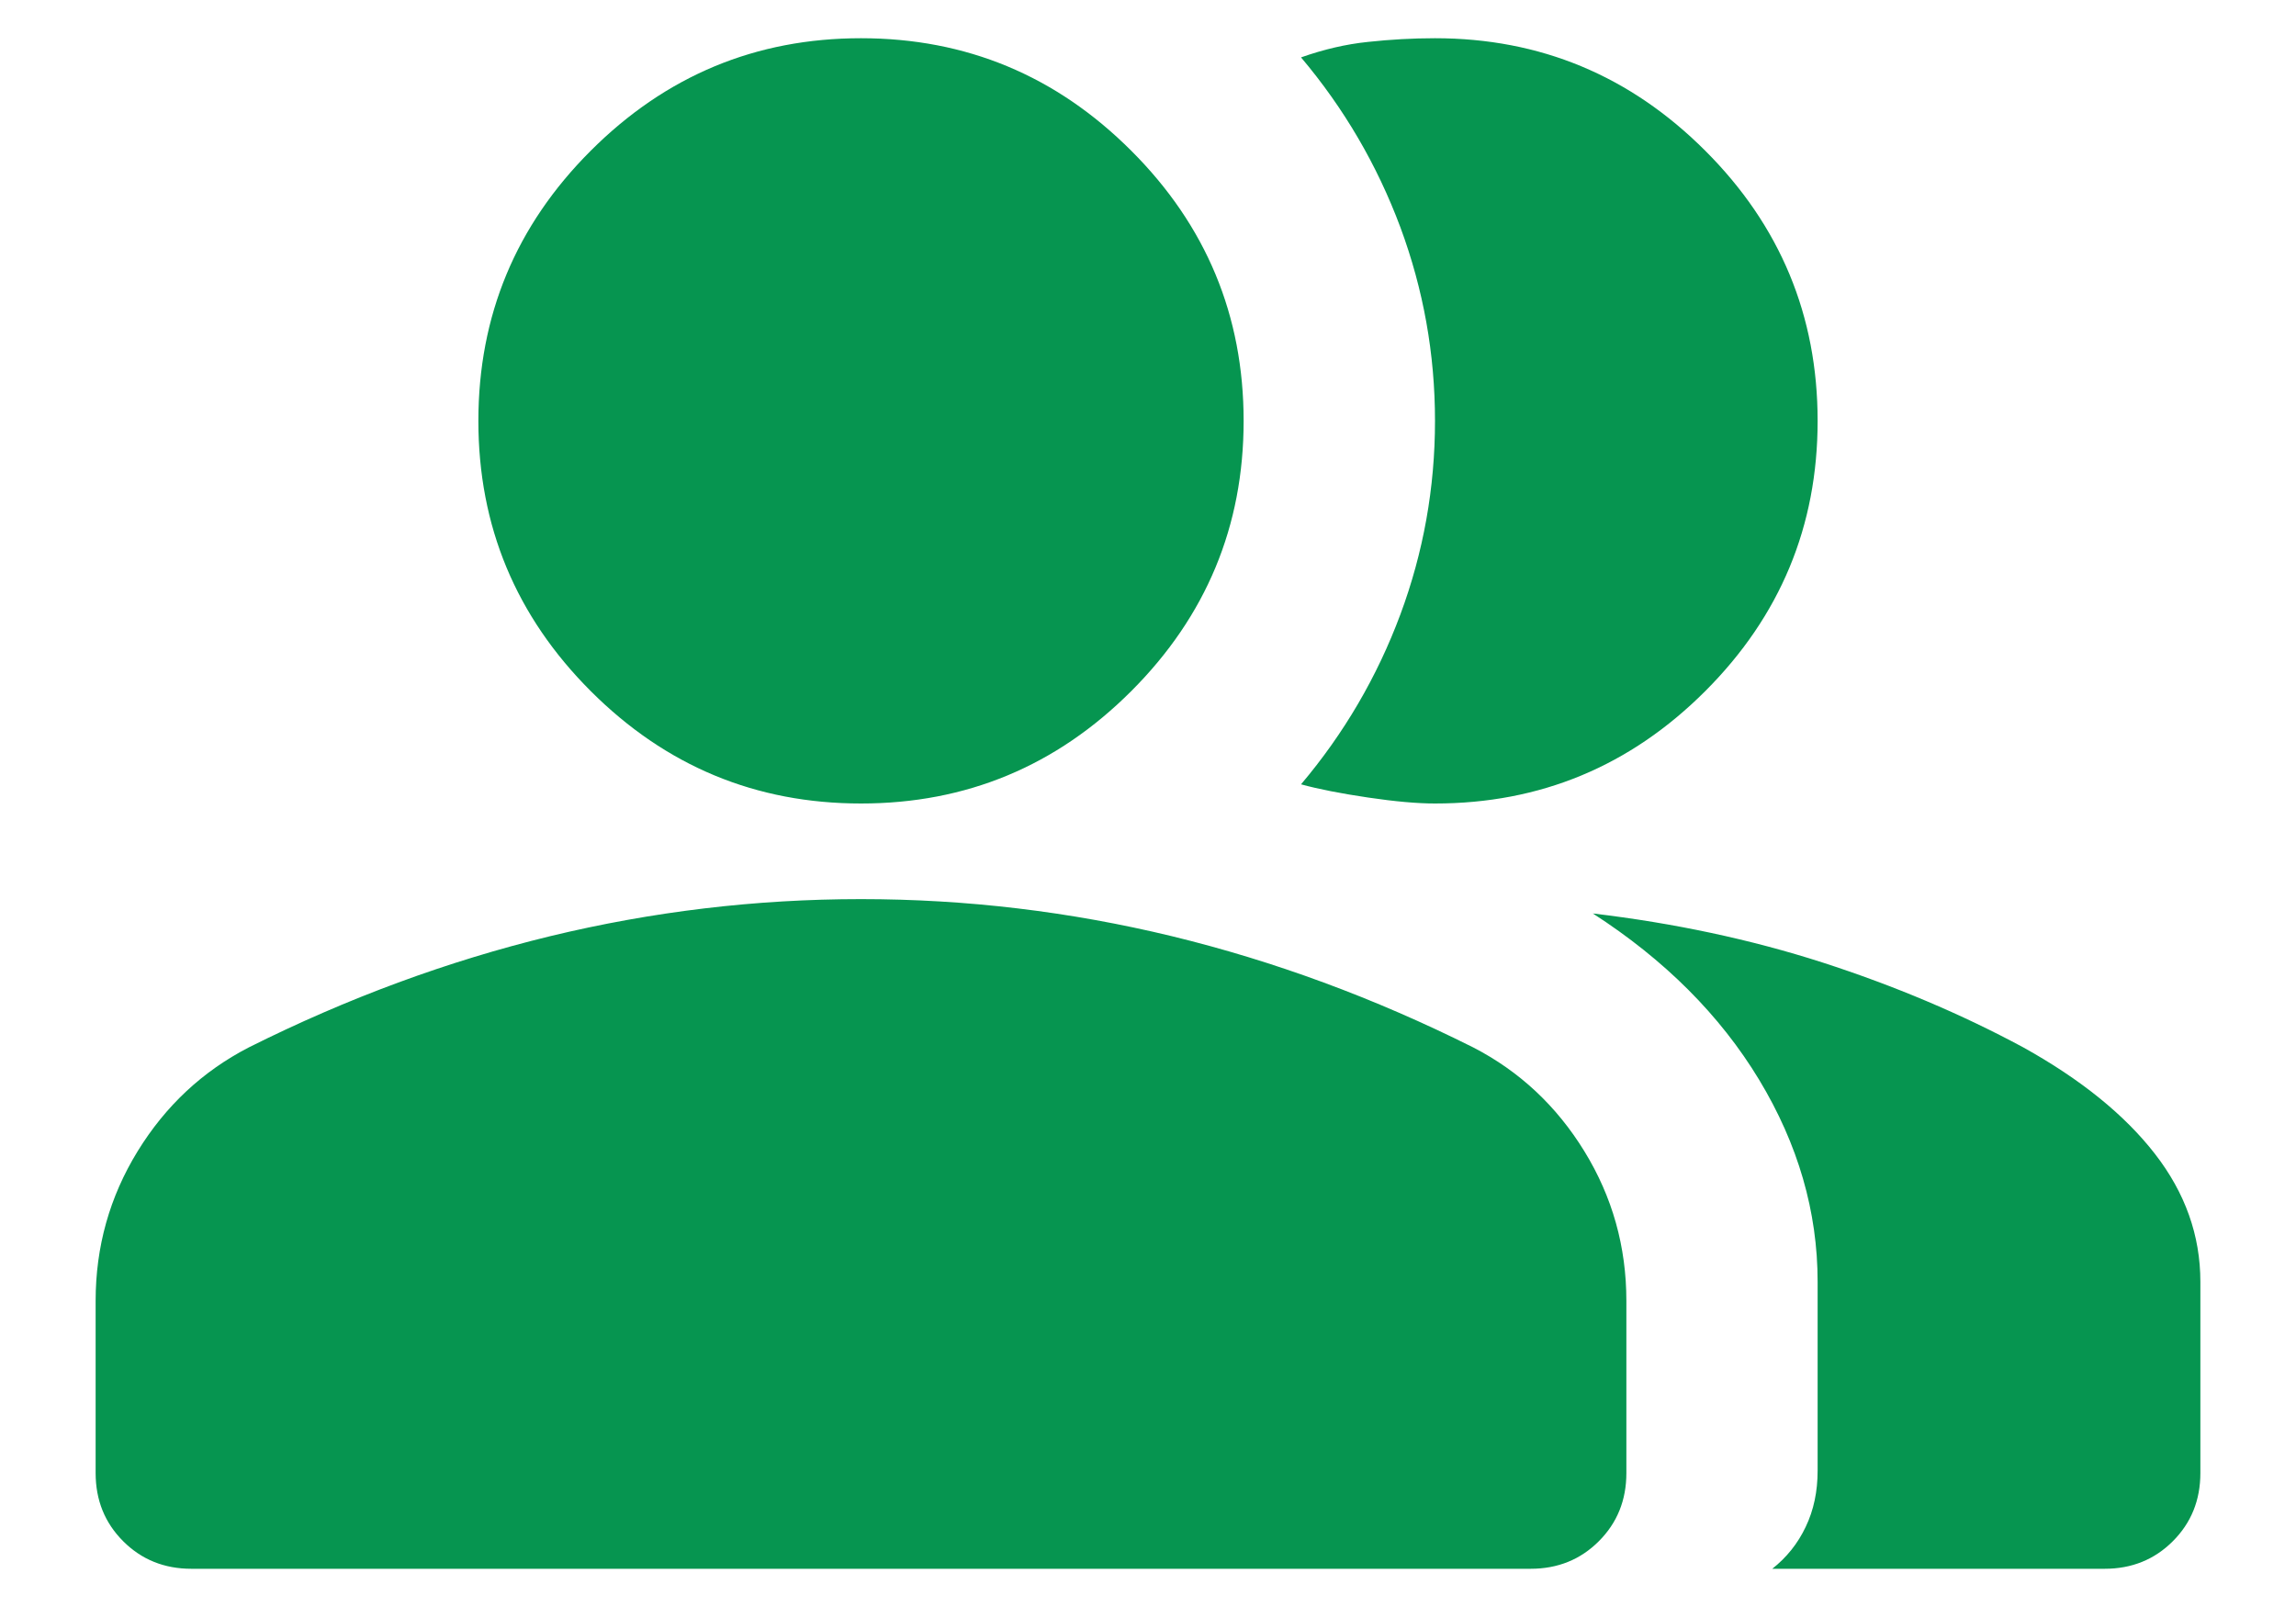 <svg width="20" height="14" viewBox="0 0 20 14" fill="none" xmlns="http://www.w3.org/2000/svg">
<path d="M0.833 12.833V11.333C0.833 10.861 0.955 10.427 1.198 10.031C1.441 9.635 1.764 9.333 2.167 9.125C3.028 8.694 3.903 8.372 4.792 8.156C5.681 7.941 6.583 7.833 7.5 7.833C8.417 7.833 9.319 7.941 10.208 8.156C11.097 8.372 11.972 8.694 12.833 9.125C13.236 9.333 13.559 9.635 13.802 10.031C14.045 10.427 14.167 10.861 14.167 11.333V12.833C14.167 13.069 14.087 13.267 13.927 13.427C13.767 13.587 13.569 13.667 13.333 13.667H1.667C1.431 13.667 1.233 13.587 1.073 13.427C0.913 13.267 0.833 13.069 0.833 12.833ZM15.438 13.667C15.562 13.569 15.66 13.448 15.729 13.302C15.799 13.156 15.833 12.993 15.833 12.812V11.167C15.833 10.556 15.663 9.969 15.323 9.406C14.983 8.844 14.5 8.361 13.875 7.958C14.583 8.042 15.25 8.184 15.875 8.385C16.5 8.587 17.083 8.833 17.625 9.125C18.125 9.403 18.507 9.712 18.771 10.052C19.035 10.392 19.167 10.764 19.167 11.167V12.833C19.167 13.069 19.087 13.267 18.927 13.427C18.767 13.587 18.569 13.667 18.333 13.667H15.438ZM7.5 7C6.583 7 5.799 6.674 5.146 6.021C4.493 5.368 4.167 4.583 4.167 3.667C4.167 2.75 4.493 1.965 5.146 1.313C5.799 0.66 6.583 0.333 7.5 0.333C8.417 0.333 9.201 0.66 9.854 1.313C10.507 1.965 10.833 2.75 10.833 3.667C10.833 4.583 10.507 5.368 9.854 6.021C9.201 6.674 8.417 7 7.5 7ZM15.833 3.667C15.833 4.583 15.507 5.368 14.854 6.021C14.201 6.674 13.417 7 12.5 7C12.347 7 12.153 6.983 11.917 6.948C11.681 6.913 11.486 6.875 11.333 6.833C11.708 6.389 11.996 5.896 12.198 5.354C12.399 4.813 12.5 4.25 12.5 3.667C12.5 3.083 12.399 2.521 12.198 1.979C11.996 1.438 11.708 0.944 11.333 0.5C11.528 0.431 11.722 0.385 11.917 0.365C12.111 0.344 12.306 0.333 12.5 0.333C13.417 0.333 14.201 0.66 14.854 1.313C15.507 1.965 15.833 2.75 15.833 3.667Z" fill="#069550"/>
</svg>
